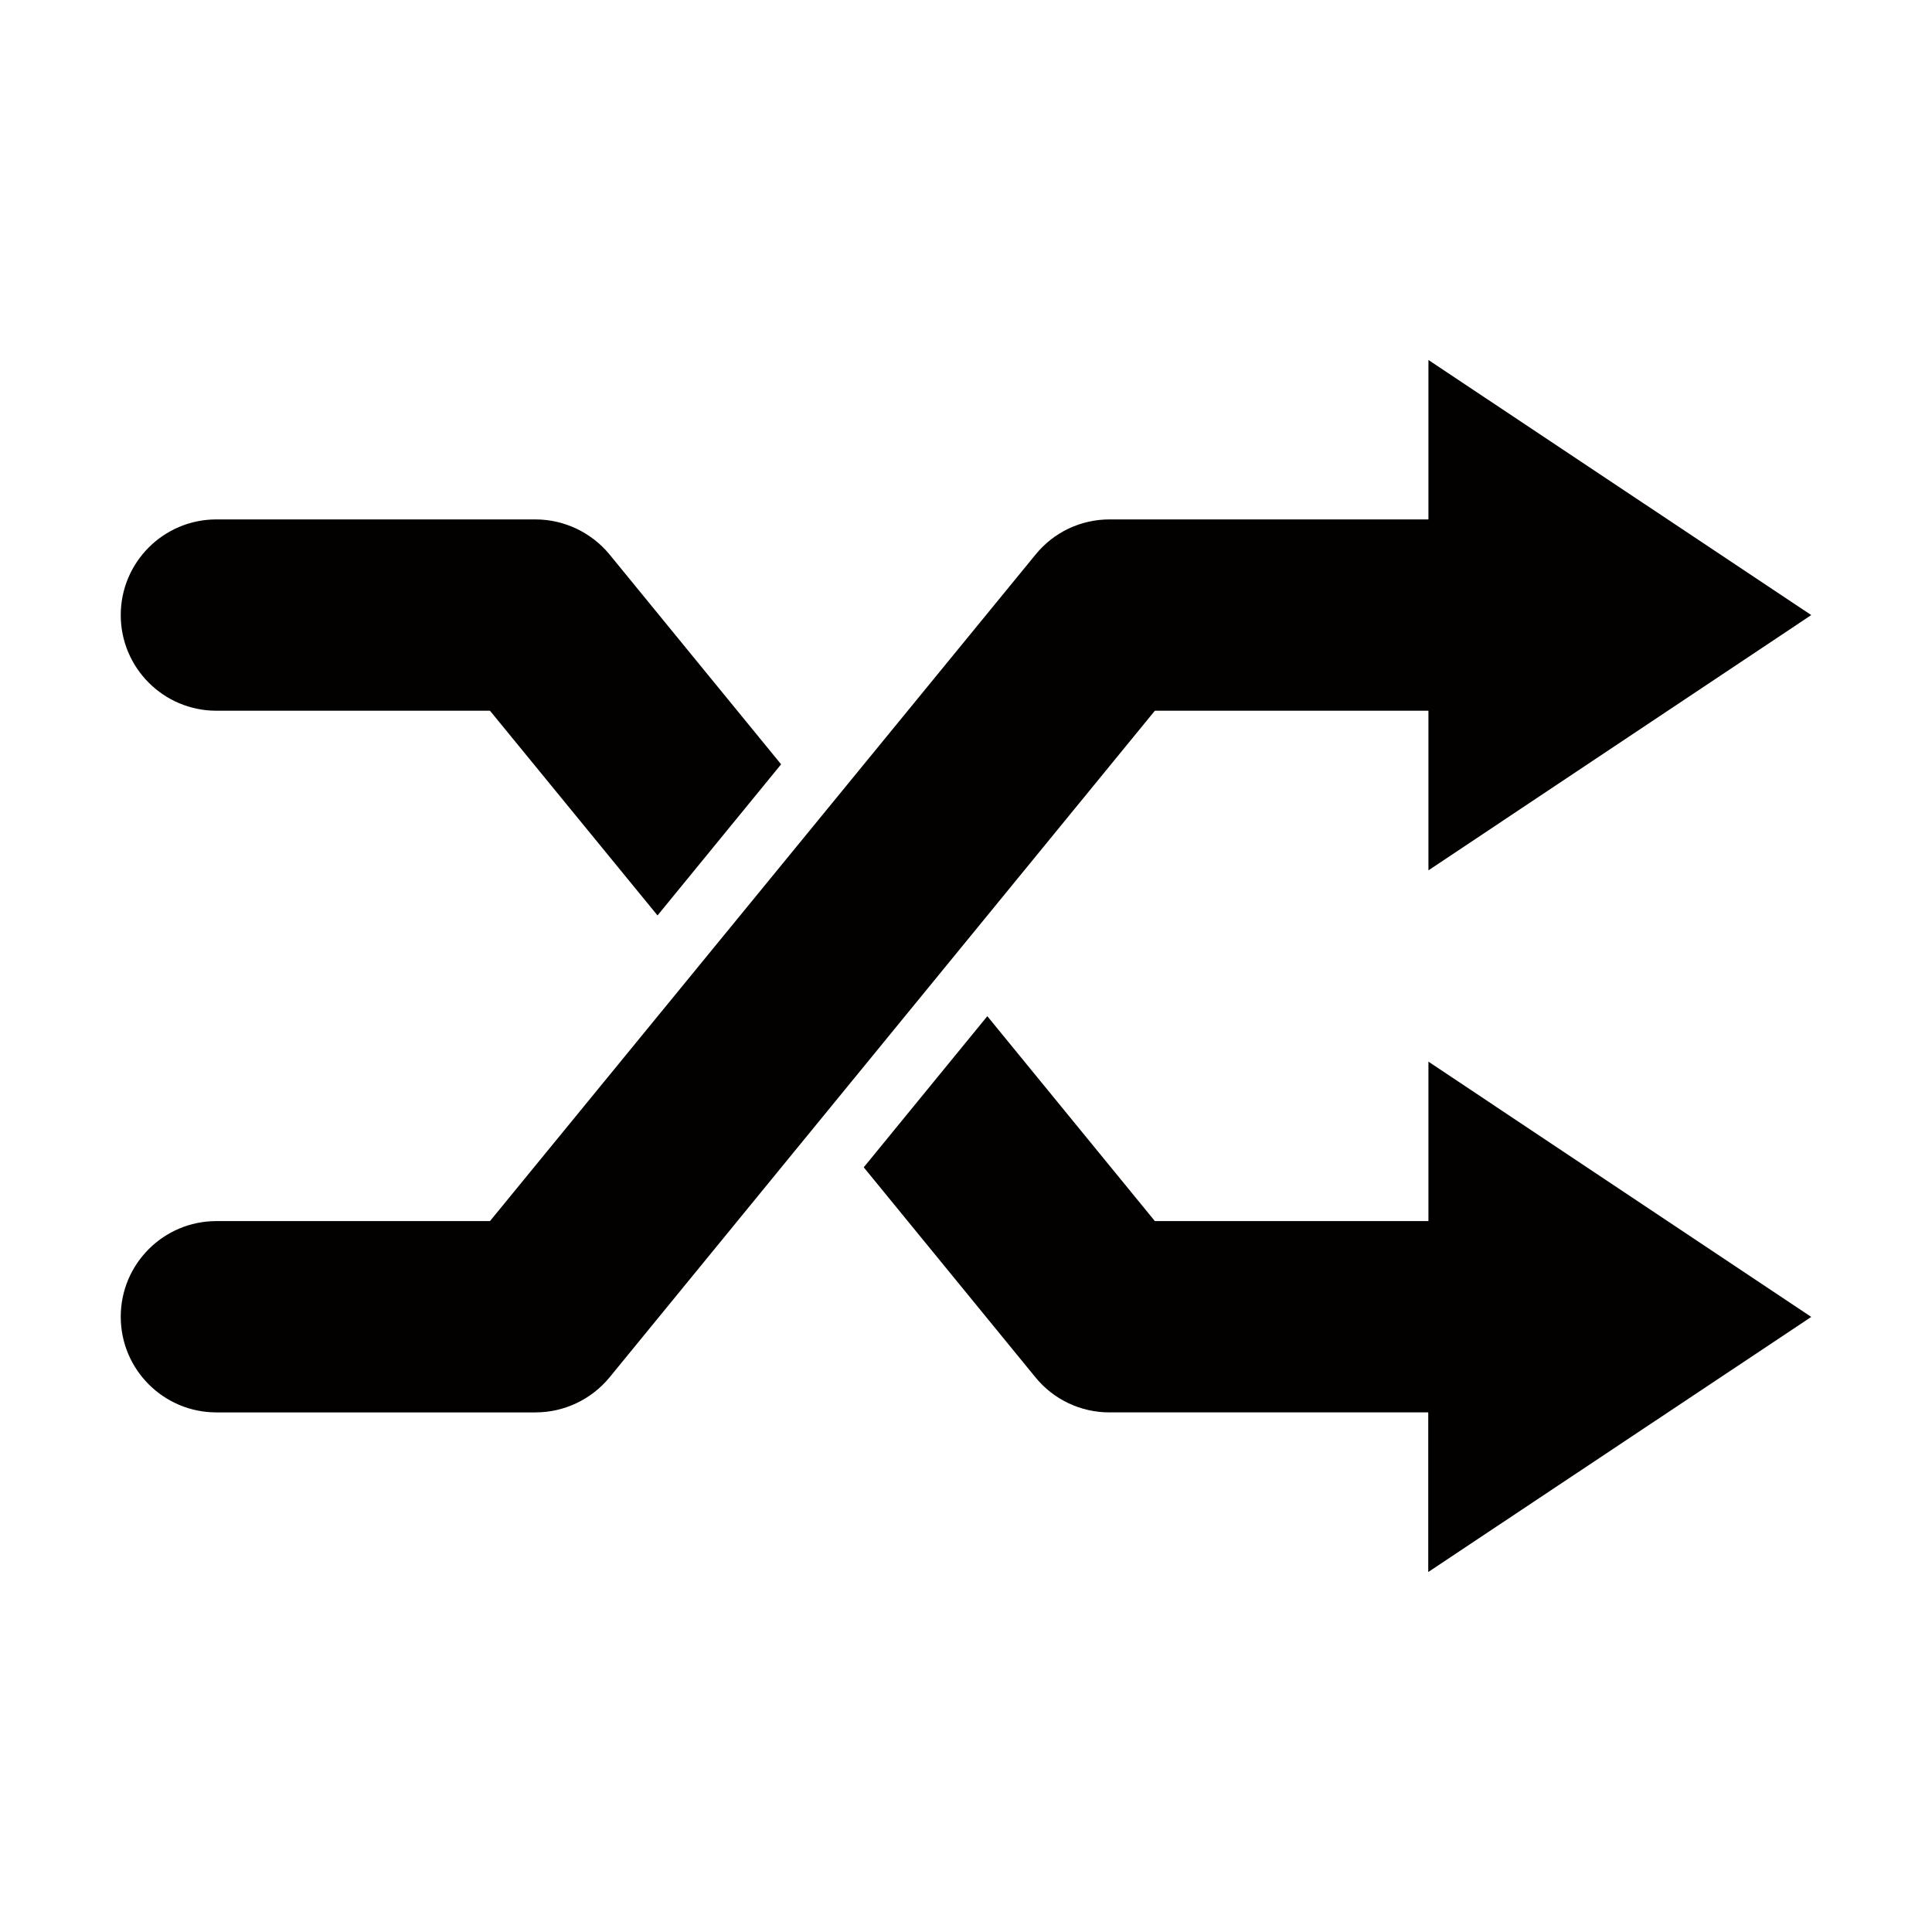 <?xml version="1.0" standalone="no"?><!DOCTYPE svg PUBLIC "-//W3C//DTD SVG 1.1//EN" "http://www.w3.org/Graphics/SVG/1.1/DTD/svg11.dtd"><svg t="1739609380649" class="icon" viewBox="0 0 1024 1024" version="1.1" xmlns="http://www.w3.org/2000/svg" p-id="54325" xmlns:xlink="http://www.w3.org/1999/xlink" width="16" height="16"><path d="M960 698L757.1 562.7v84.5h-145l-88.8-108.6-65.5 80.1 91 111.3c9.6 11.8 24 18.6 39.2 18.6h169v84.6L960 698zM283.8 275.3H114.7C86.7 275.3 64 298 64 326c0 28 22.7 50.7 50.7 50.7h145l88.8 108.5 65.5-80.1-91-111.3c-9.6-11.6-24-18.5-39.2-18.5" fill="#030000" p-id="54326"></path><path d="M960 326L757.1 190.8v84.5h-169c-15.3 0-29.6 6.8-39.2 18.6L259.7 647.2h-145c-28 0-50.7 22.7-50.7 50.7 0 28 22.7 50.7 50.7 50.7h169.1c15.2 0 29.6-6.8 39.3-18.6l289-353.3h145v84.6L960 326z" fill="#030000" p-id="54327"></path></svg>